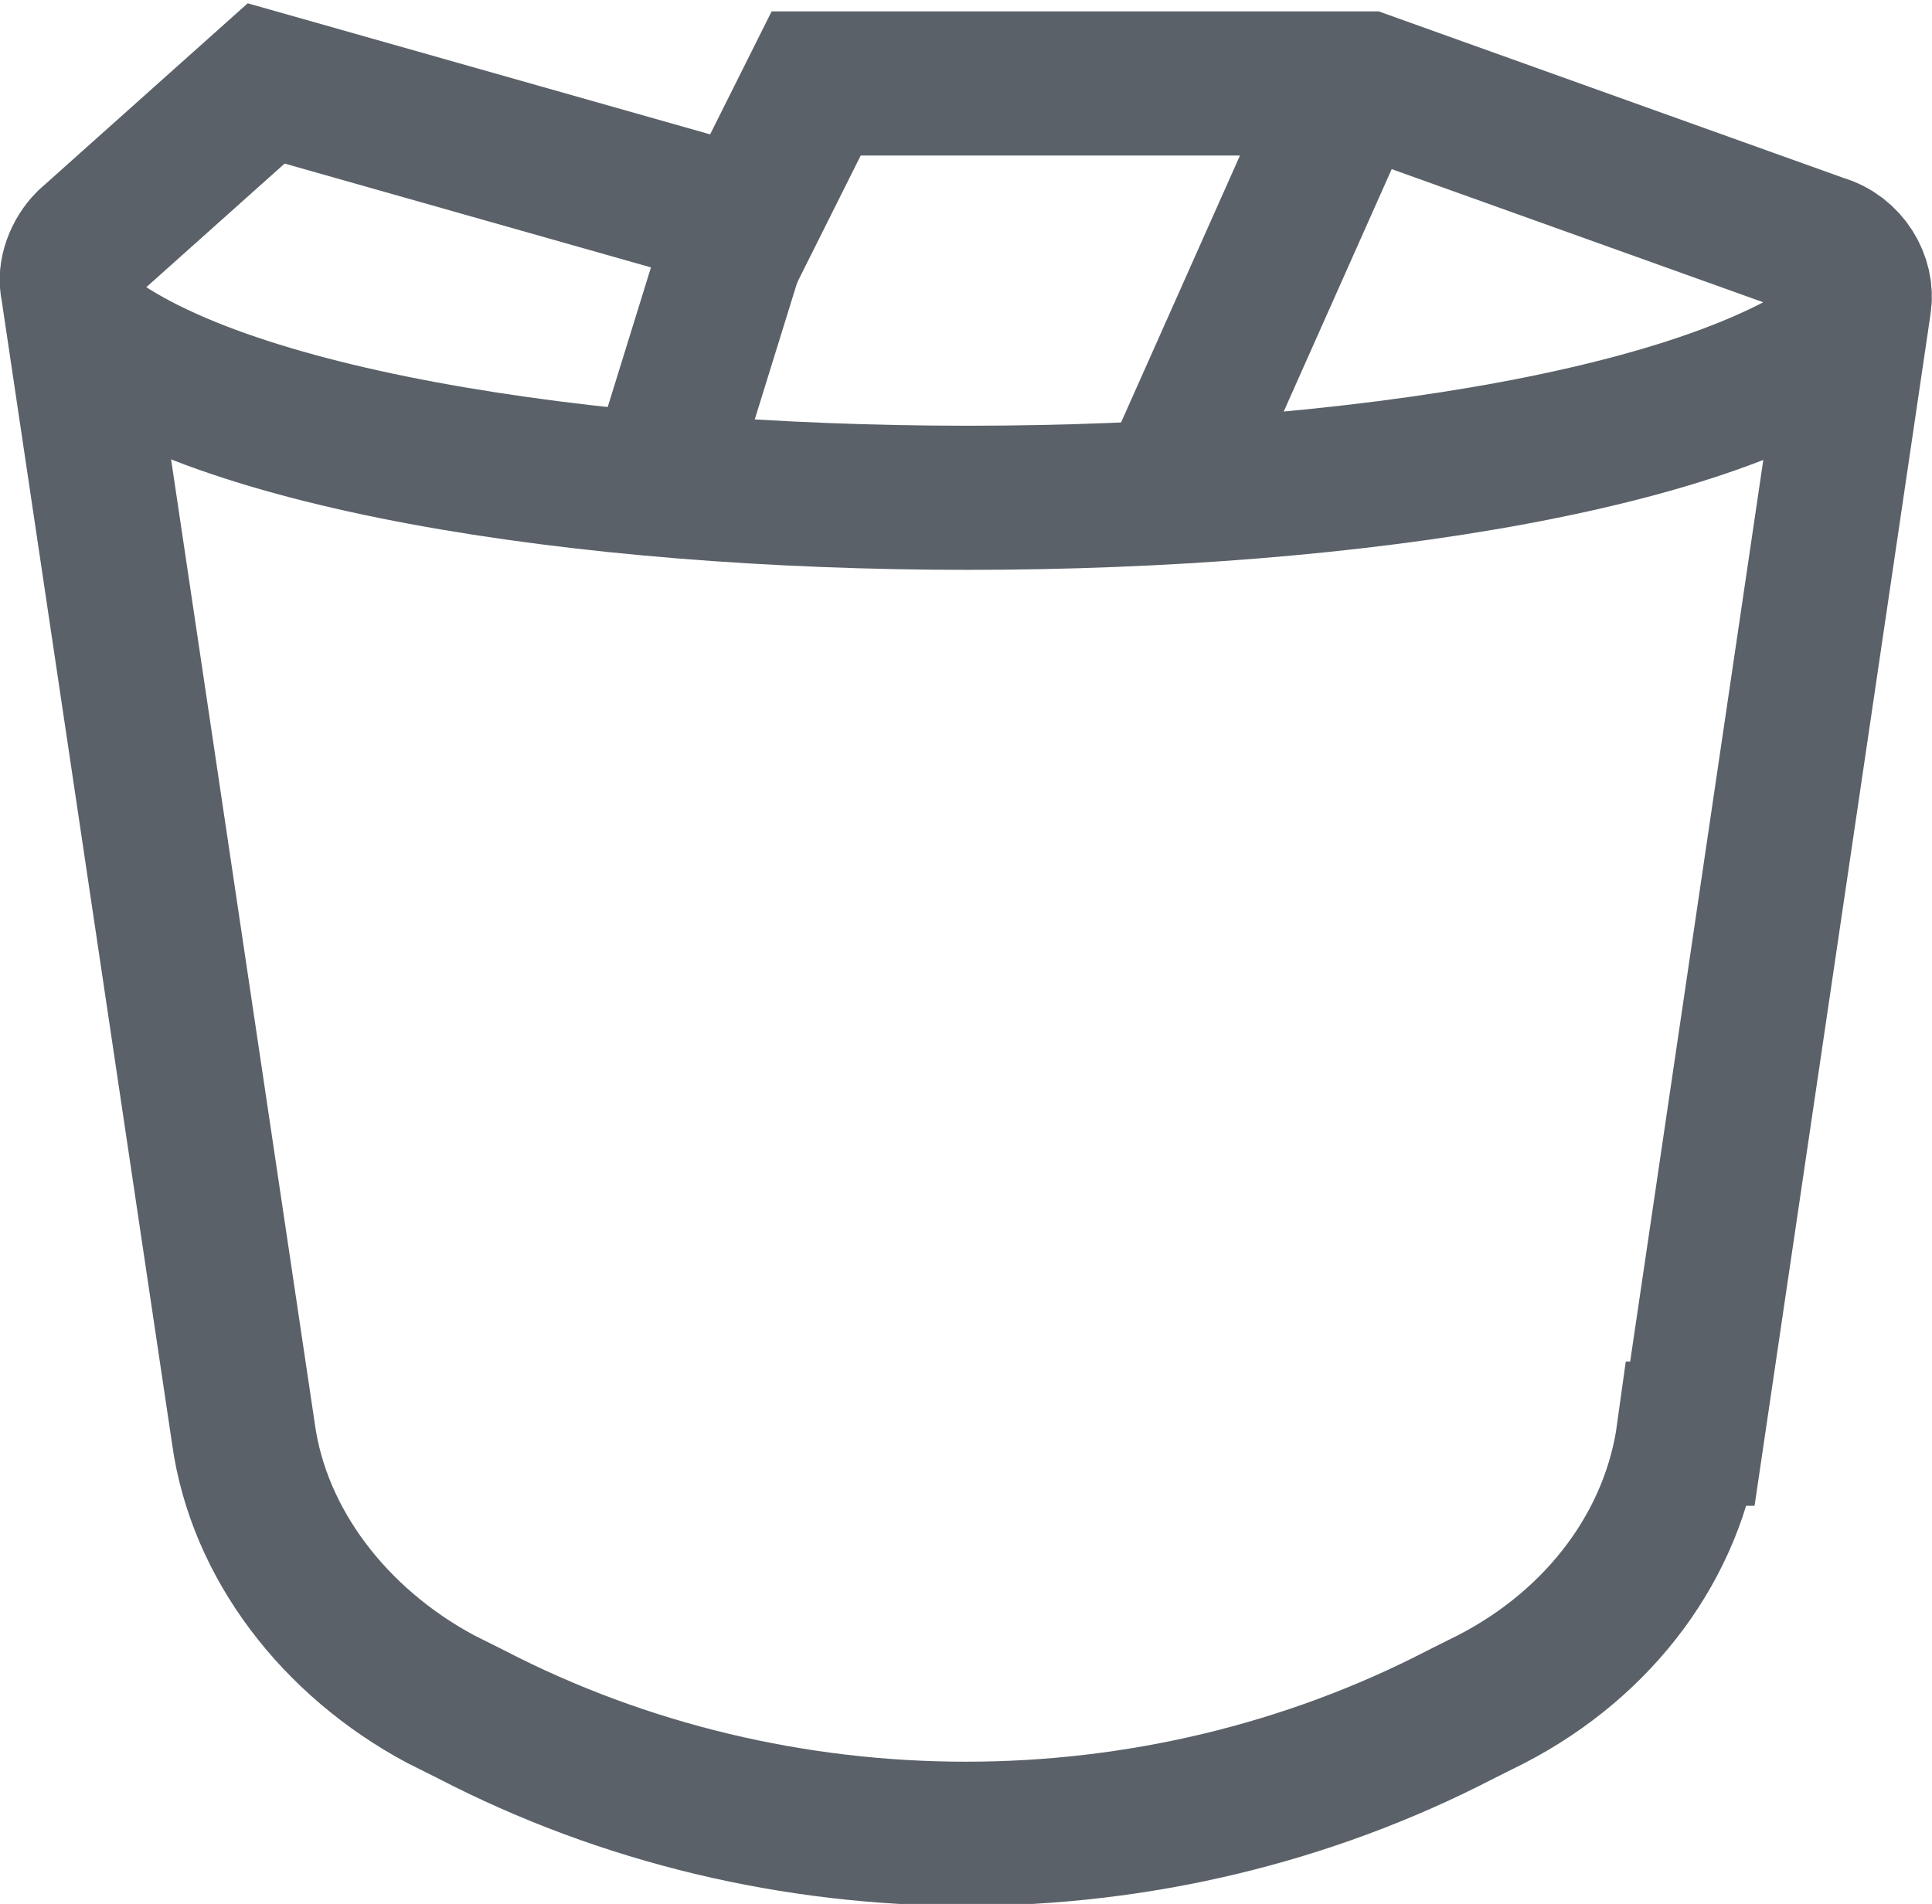 <?xml version="1.0" encoding="UTF-8" standalone="no"?>
<!-- Uploaded to: SVG Repo, www.svgrepo.com, Generator: SVG Repo Mixer Tools -->

<svg
   width="16.976"
   height="16.731"
   viewBox="0 0 0.509 0.502"
   fill="none"
   version="1.1"
   id="svg4"
   sodipodi:docname="clean.svg"
   inkscape:version="1.3 (0e150ed6c4, 2023-07-21)"
   xmlns:inkscape="http://www.inkscape.org/namespaces/inkscape"
   xmlns:sodipodi="http://sodipodi.sourceforge.net/DTD/sodipodi-0.dtd"
   xmlns="http://www.w3.org/2000/svg"
   xmlns:svg="http://www.w3.org/2000/svg">
  <defs
     id="defs4" />
  <sodipodi:namedview
     id="namedview4"
     pagecolor="#ffffff"
     bordercolor="#000000"
     borderopacity="0.25"
     inkscape:showpageshadow="2"
     inkscape:pageopacity="0.0"
     inkscape:pagecheckerboard="0"
     inkscape:deskcolor="#d1d1d1"
     showguides="false"
     inkscape:zoom="11.610693"
     inkscape:cx="20.885919"
     inkscape:cy="3.8326738"
     inkscape:window-width="1920"
     inkscape:window-height="1017"
     inkscape:window-x="-8"
     inkscape:window-y="-8"
     inkscape:window-maximized="1"
     inkscape:current-layer="svg4" />
  <path
     d="m 0.446,0.378 0.044,-0.298 c 9.562e-4,-0.006 -0.003,-0.013 -0.01,-0.015 l -0.12,-0.043 h -0.145 l -0.018,0.036 -0.127,-0.036 -0.047,0.042 c -0.003,0.003 -0.005,0.008 -0.004,0.012 l 0.045,0.302 c 0.004,0.029 0.024,0.055 0.052,0.07 l 0.008,0.004 c 0.081,0.042 0.18,0.042 0.261,0 l 0.008,-0.004 c 0.029,-0.015 0.048,-0.041 0.052,-0.07 z"
     stroke="#000000"
     stroke-width="0.038"
     id="path1"
     style="fill:#000000;fill-opacity:0;stroke:#5a6168;stroke-opacity:1" />
  <path
     d="m 0.36,0.013 -0.053,0.119"
     stroke="#000000"
     stroke-width="0.038"
     id="path2"
     style="fill:#000000;fill-opacity:0;stroke:#5a6168;stroke-opacity:1" />
  <path
     d="m 0.176,0.12 0.022,-0.071"
     stroke="#000000"
     stroke-width="0.038"
     id="path3"
     style="fill:#000000;fill-opacity:0;stroke:#5a6168;stroke-opacity:1" />
  <path
     d="m 0.018,0.084 c 0.068,0.063 0.406,0.063 0.474,0"
     stroke="#000000"
     stroke-width="0.038"
     id="path4"
     style="fill:#000000;fill-opacity:0;stroke:#5a6168;stroke-opacity:1" />
</svg>

